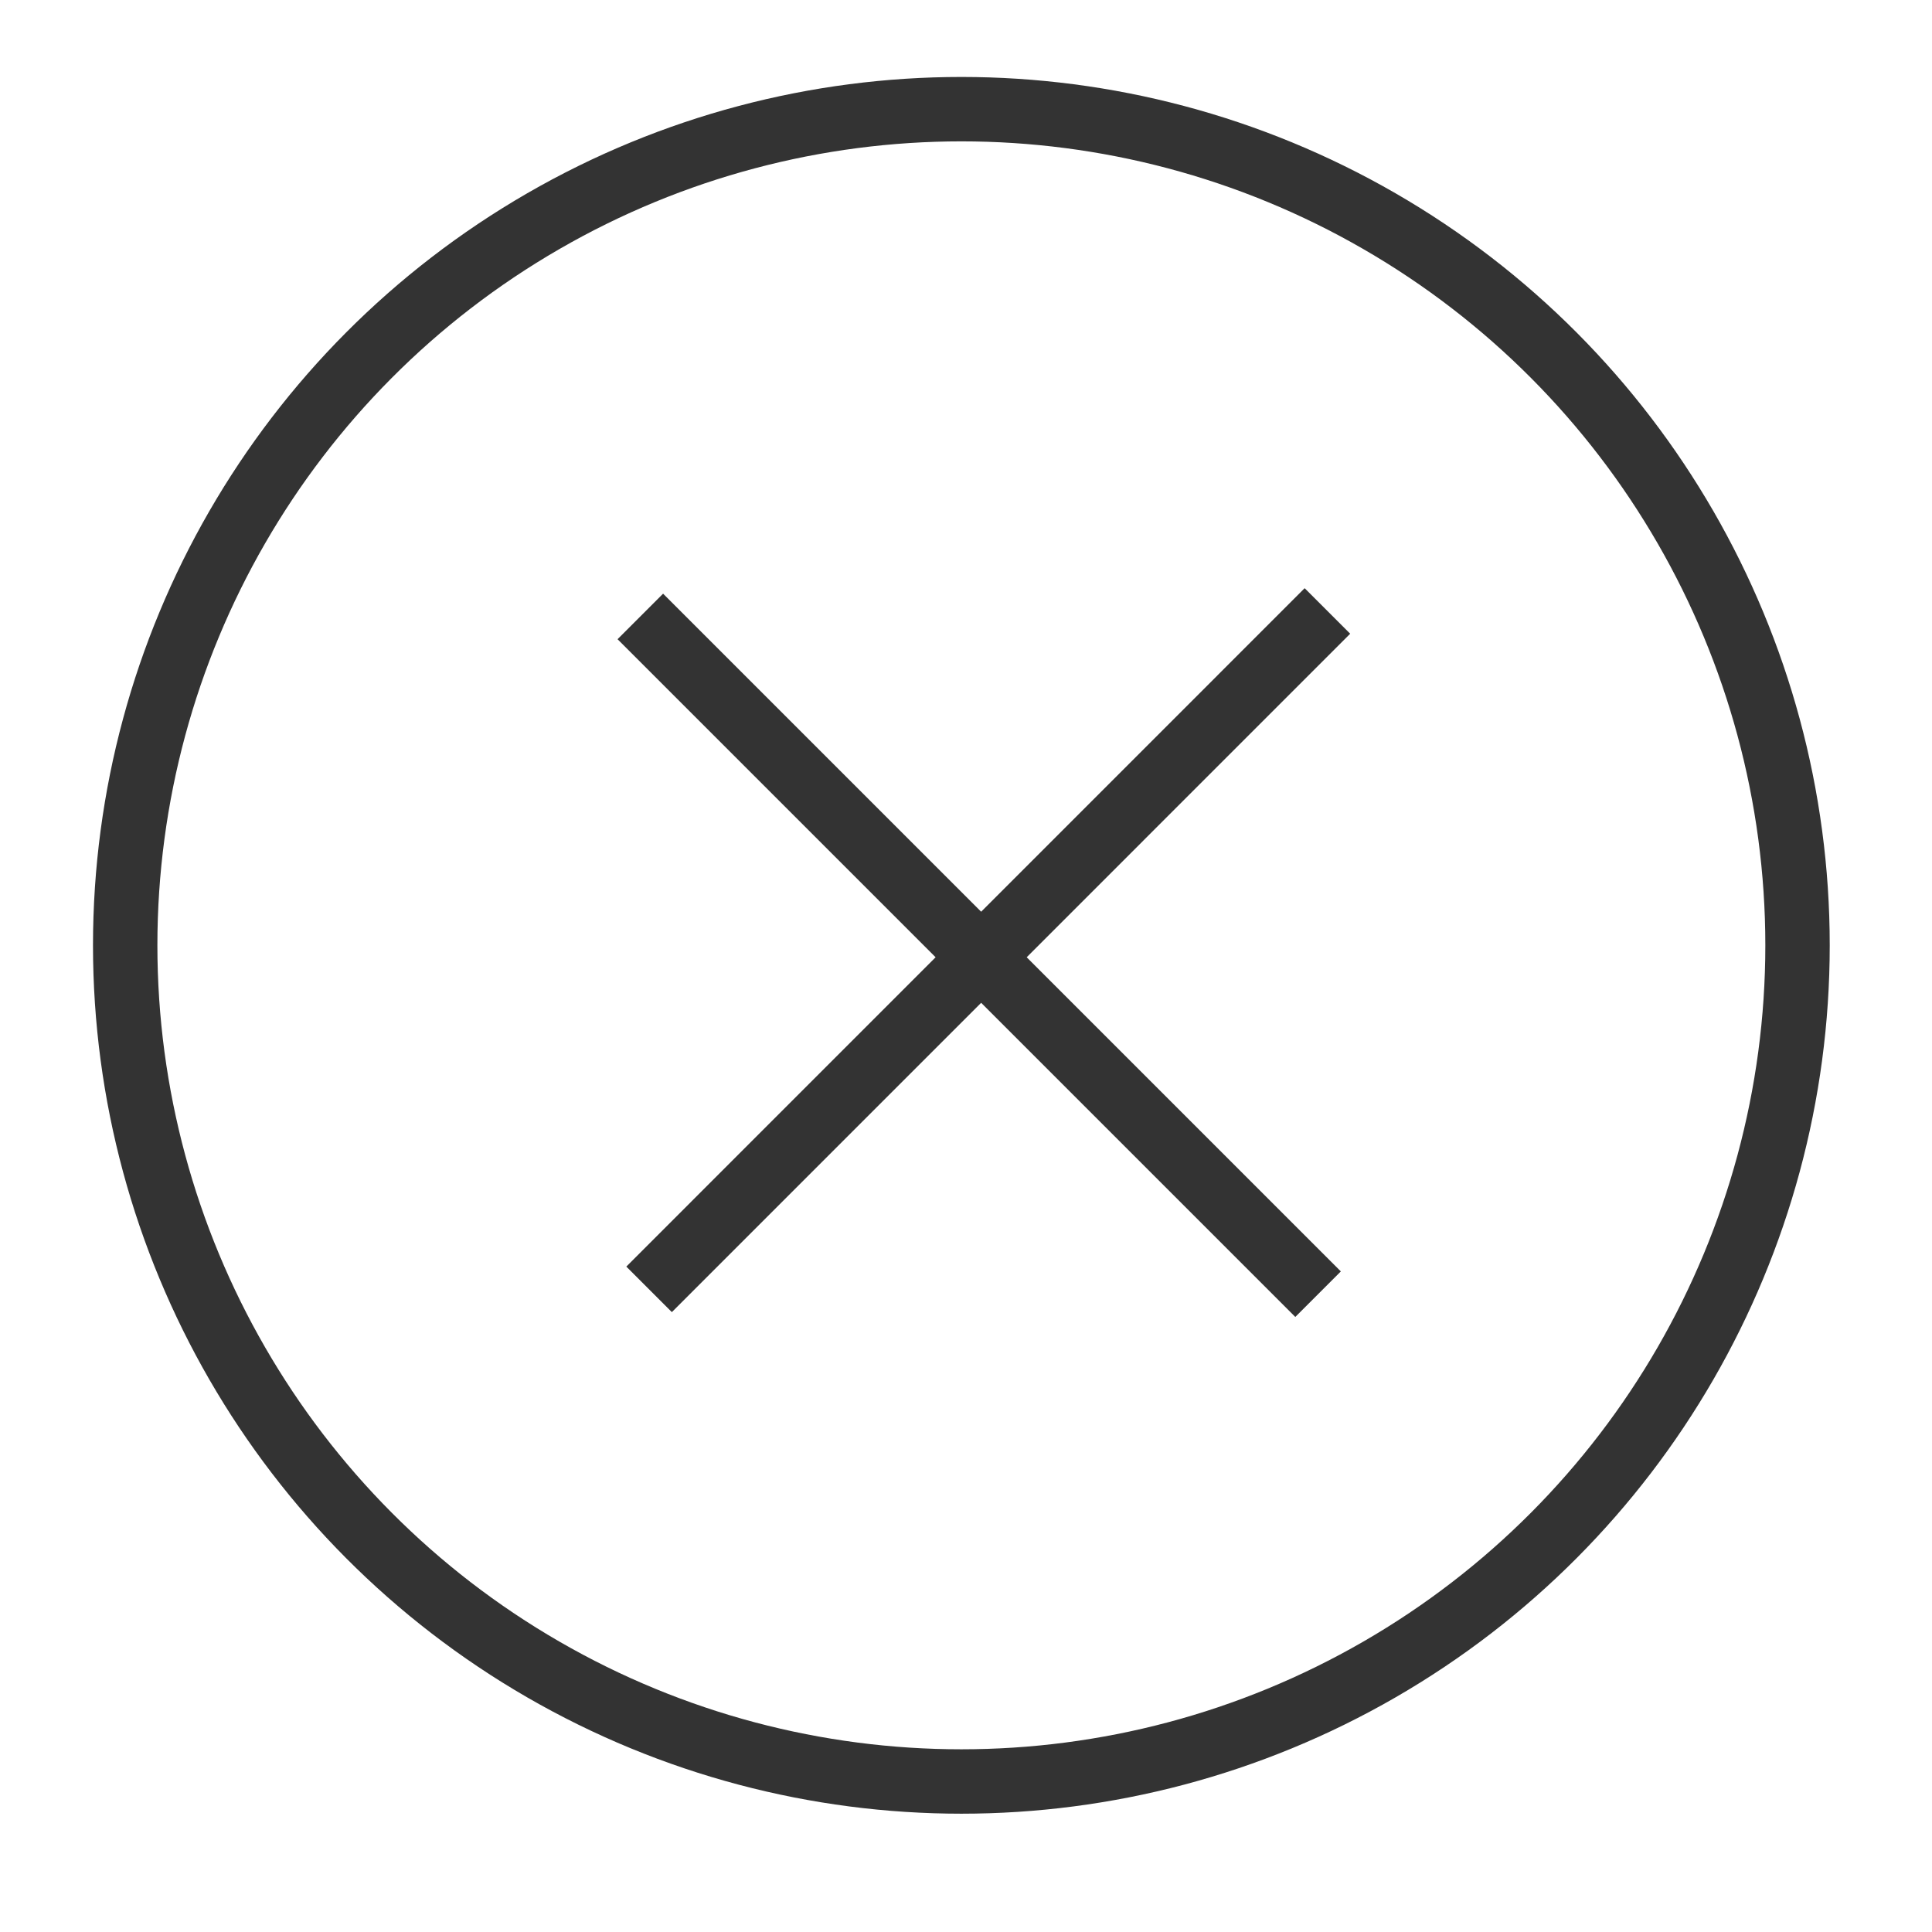 <?xml version="1.0" encoding="utf-8"?>
<!-- Generator: Adobe Illustrator 16.0.0, SVG Export Plug-In . SVG Version: 6.00 Build 0)  -->
<!DOCTYPE svg PUBLIC "-//W3C//DTD SVG 1.1//EN" "http://www.w3.org/Graphics/SVG/1.1/DTD/svg11.dtd">
<svg version="1.1" id="Layer_1" xmlns="http://www.w3.org/2000/svg" xmlns:xlink="http://www.w3.org/1999/xlink" x="0px" y="0px"
	 width="30px" height="30px" viewBox="0 0 30 30" enable-background="new 0 0 30 30" xml:space="preserve">
<line fill="none" stroke="#333333" stroke-miterlimit="10" x1="9.943" y1="9.572" x2="20.467" y2="20.096"/>
<line fill="none" stroke="#333333" stroke-miterlimit="10" x1="10.079" y1="20.021" x2="20.612" y2="9.487"/>
<circle fill="none" stroke="#333333" stroke-miterlimit="10" cx="14.928" cy="14.679" r="12.984"/>
</svg>
